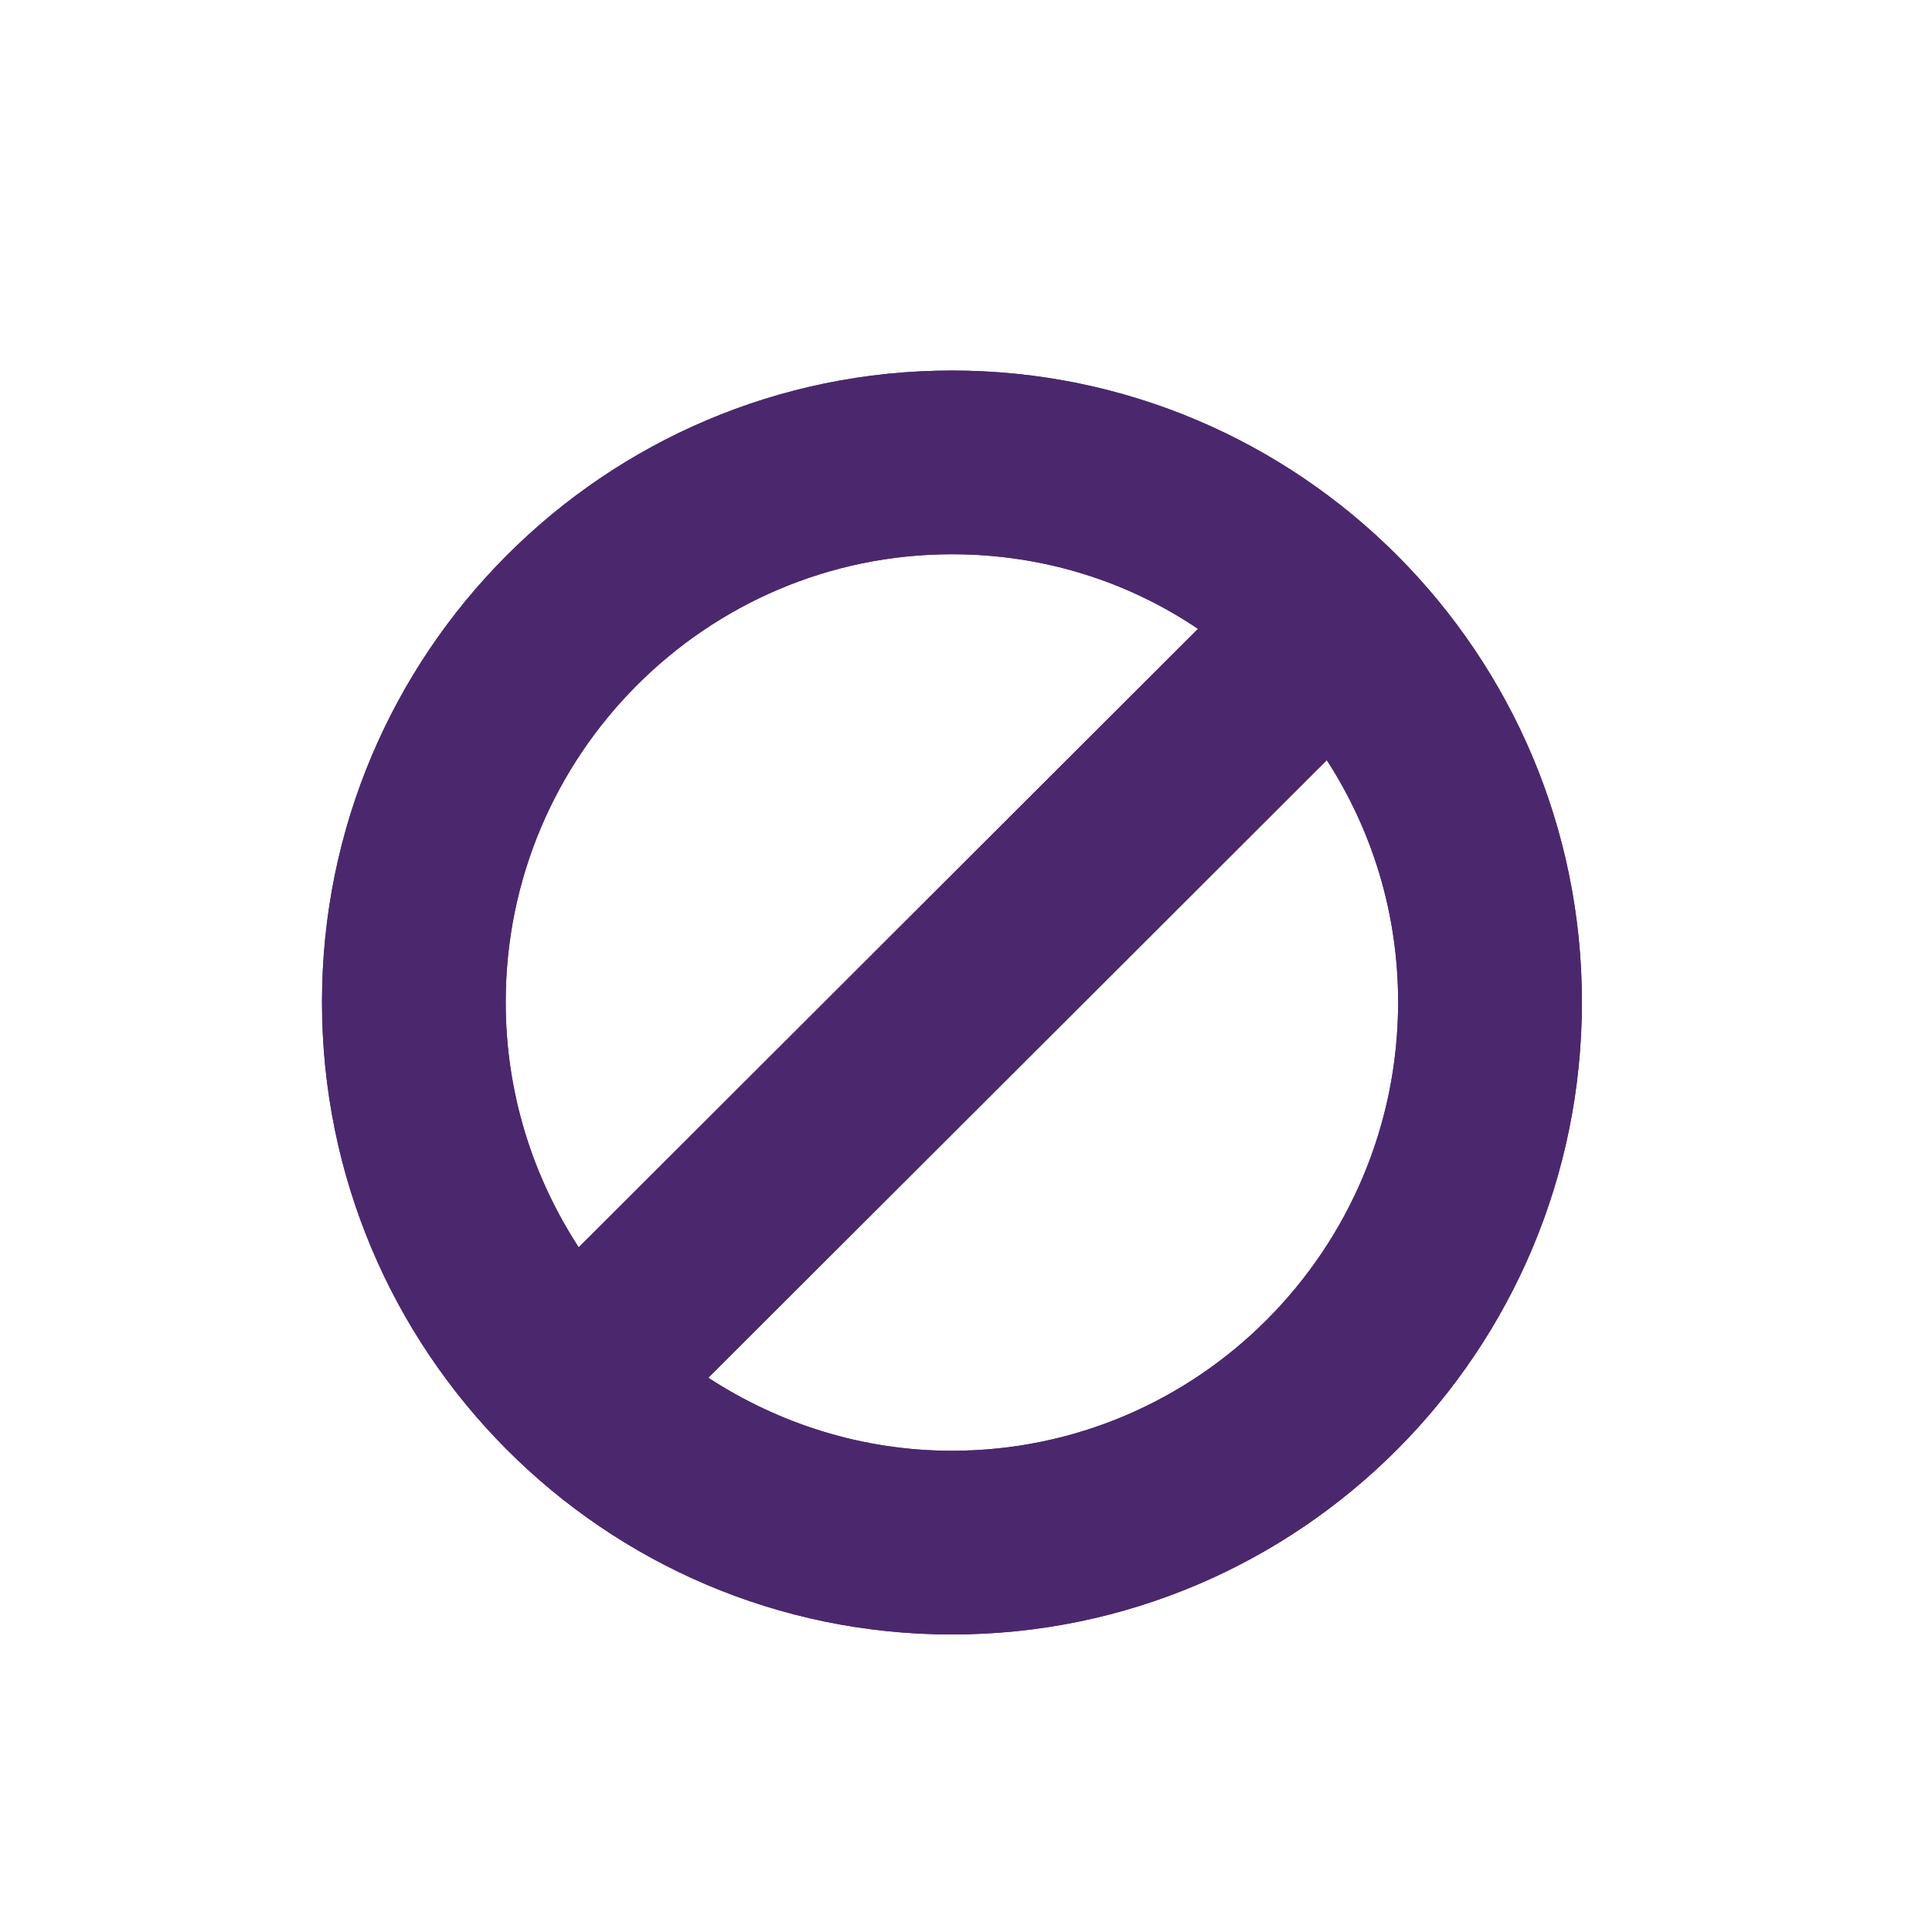<?xml version="1.0" encoding="UTF-8"?>
<svg width="24px" height="24px" viewBox="0 0 24 24" version="1.1" xmlns="http://www.w3.org/2000/svg" xmlns:xlink="http://www.w3.org/1999/xlink">
    <!-- Generator: Sketch 51 (57462) - http://www.bohemiancoding.com/sketch -->
    <title>deactivate</title>
    <desc>Created with Sketch.</desc>
    <defs>
        <path d="M17.368,12.448 C17.368,11.338 17.042,10.309 16.482,9.443 L8.799,17.115 C9.675,17.686 10.715,18.022 11.825,18.022 C14.882,18.022 17.368,15.525 17.368,12.448 Z M7.189,15.495 L14.882,7.812 C14.006,7.221 12.956,6.885 11.825,6.885 C8.769,6.885 6.282,9.381 6.282,12.448 C6.282,13.579 6.619,14.619 7.189,15.495 Z M19.651,12.448 C19.651,16.789 16.146,20.304 11.825,20.304 C7.505,20.304 4,16.789 4,12.448 C4,8.118 7.505,4.603 11.825,4.603 C16.146,4.603 19.651,8.118 19.651,12.448 Z" id="path-1"></path>
    </defs>
    <g id="deactivate" stroke="none" stroke-width="1" fill="none" fill-rule="evenodd">
        <g fill="#4b286d">
            <use xlink:href="#path-1"></use>
            <use xlink:href="#path-1"></use>
        </g>
    </g>
</svg>